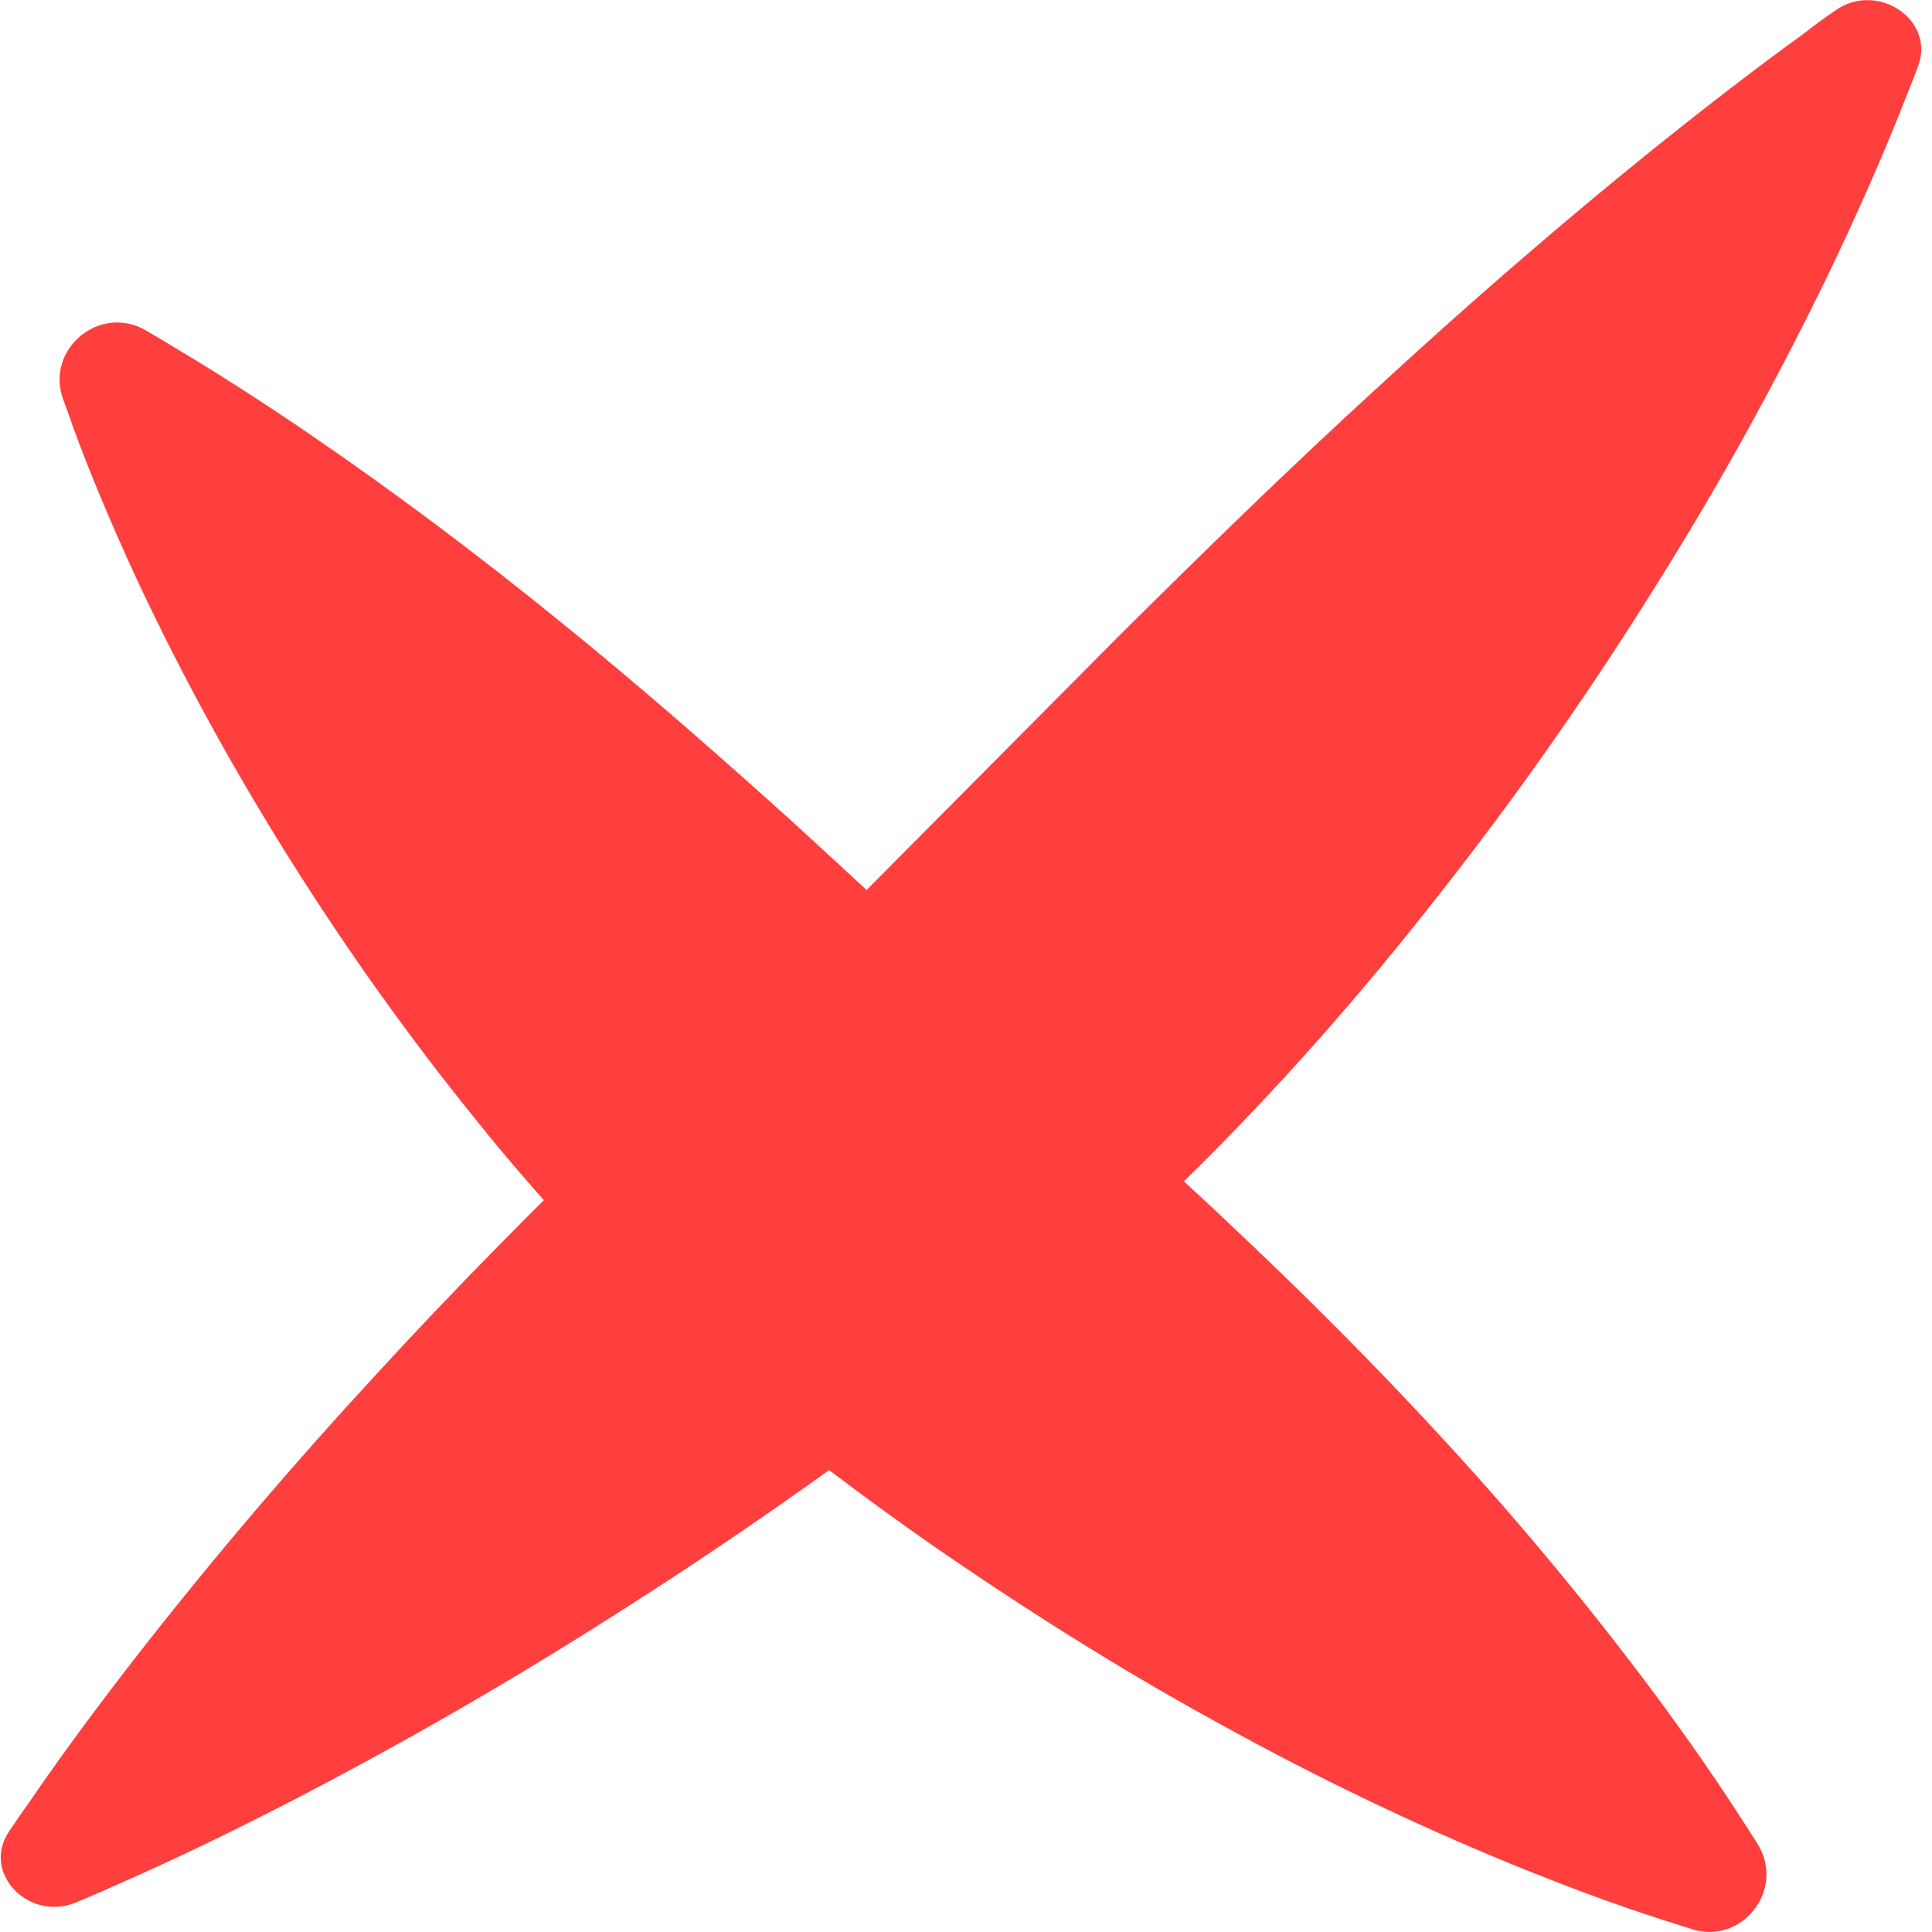 <?xml version="1.0" encoding="utf-8"?>
<!-- Generator: Adobe Illustrator 23.0.1, SVG Export Plug-In . SVG Version: 6.00 Build 0)  -->
<svg version="1.1" xmlns="http://www.w3.org/2000/svg" xmlns:xlink="http://www.w3.org/1999/xlink" x="0px" y="0px"
	 viewBox="0 0 600 600" style="enable-background:new 0 0 600 600;" xml:space="preserve">
<style type="text/css">
	.st0{fill:#FF3E3E;}
</style>
<g id="Слой_1">
</g>
<g id="Слой_2">
	<g>
		<path class="st0" d="M19.6,124c-5.6-15.6,11.4-29.7,25.7-21.4c2.6,1.5,5.1,3,7.7,4.6c14.7,8.7,28.7,17.8,42.4,27.1
			c27.4,18.7,53.4,38.3,78.4,58.6c25,20.2,48.9,41.2,72.2,62.2c11.6,10.7,23,21,34.2,31.7c11.3,10.3,22.2,21,33.1,30.8l8,7.6l7.9,7
			l7.7,7.2c2.7,2.4,5.9,5.1,8.8,7.7c11.8,10.5,23.6,21.1,35.2,32.1c23.3,21.9,46.1,44.6,68,68.5c22,23.9,43,49.1,63,75.7
			c10,13.4,19.7,27.1,28.9,41.4c1.7,2.6,3.3,5.1,5,7.8c8.8,14-4.6,31.5-20.4,26.5c-2.9-0.9-5.9-1.9-8.8-2.8
			c-16.3-5.2-32-11.2-47.5-17.5c-30.9-12.7-60.7-27.1-89.3-42.9c-28.8-15.7-56.4-32.9-83.4-51.3c-13.5-9.2-26.7-18.8-39.8-28.7
			c-3.3-2.5-6.4-4.9-9.8-7.7l-10.5-8.7l-10.3-8.8l-9.6-8.8c-6.2-6-12.8-11.9-18.6-18c-5.9-6.1-11.8-12.2-17.6-18.4
			c-11.1-12.5-22.3-25-32.6-38c-20.9-25.8-40-52.7-57.6-80.7c-17.6-28-33.6-57.1-47.8-87.5c-7-15.2-13.7-30.8-19.6-46.9
			C21.7,129.6,20.6,126.8,19.6,124z"/>
		<path class="st0" d="M569.9,3.3c13-9.3,31.2,2.8,25.8,17.2c-1.3,3.5-2.7,7-4.1,10.5C584.7,48.6,577,65.8,569,82.7
			c-16.3,33.8-34.3,66.6-54.2,98.3c-19.8,31.8-41.2,62.6-64.5,92.5c-23.2,29.9-48.1,58.9-76.2,87c-7.1,7-13.9,13.9-21.8,20.9
			l-11.6,10.3l-5.8,5.1l-5.5,4.6c-14.8,12.1-29.8,24-45.1,35.4c-30.5,23-61.9,44.8-94.5,65.4c-32.5,20.7-66.1,40-101,58
			c-17.5,9-35.3,17.6-53.6,25.6c-3.7,1.7-7.5,3.3-11.3,4.9c-14.9,6.4-29.8-9.1-21.1-21.9c2.2-3.3,4.4-6.5,6.7-9.7
			c10.8-15.8,22.2-31,33.8-45.9c23.3-29.8,47.7-58.4,73.1-85.9c25.3-27.6,51.6-54.1,78.3-79.9c13.3-12.9,26.9-25.6,40.4-38.1
			l5.1-4.7l4.5-4.4l9-8.7c6.1-5.5,12.3-12,18.4-18.1l76.1-76.6c26-25.8,52.5-51.7,80.1-76.9c27.5-25.3,56.1-50.2,86-74.3
			c15-12,30.3-23.9,46.2-35.4C563.5,7.8,566.7,5.5,569.9,3.3z"/>
	</g>
</g>
</svg>
